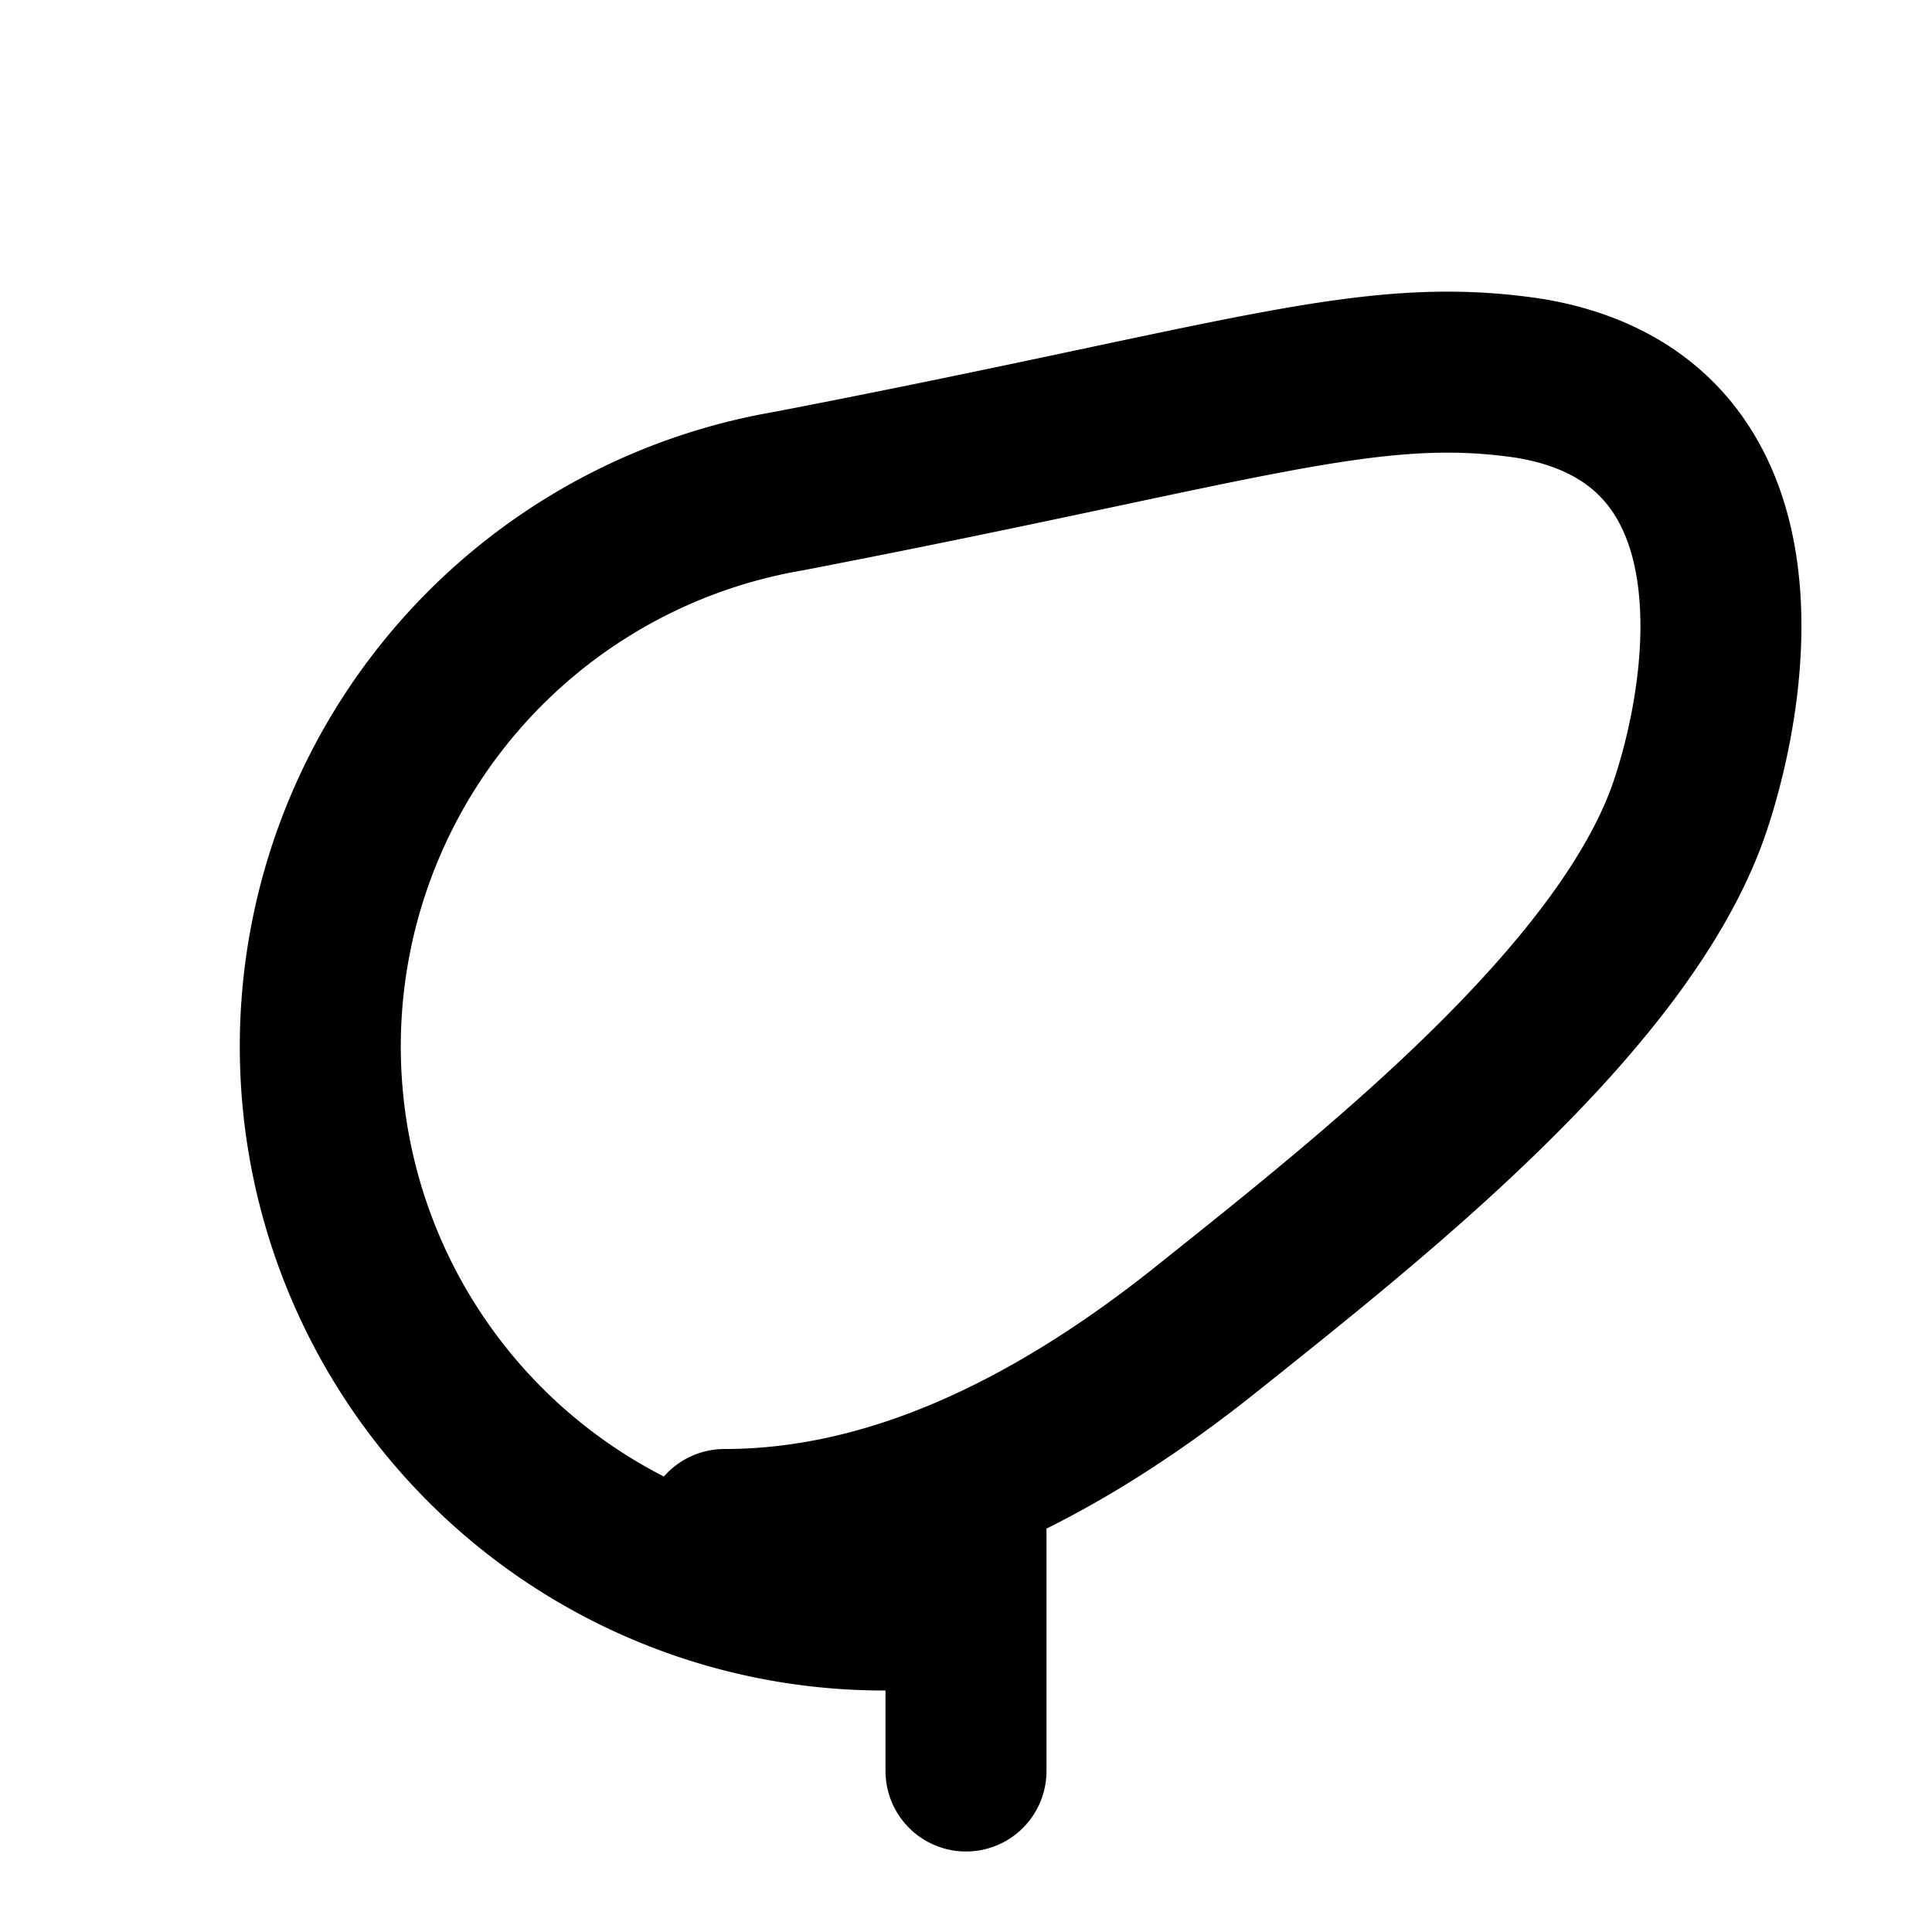 <svg xmlns="http://www.w3.org/2000/svg" width="24" height="24" viewBox="0 0 24 24" fill="none" stroke="currentColor" stroke-width="2" stroke-linecap="round" stroke-linejoin="round" class="lucide lucide-leaf"><path d="M11 20A7 7 0 0 1 9.8 6.1C15.5 5 17 4.4 19 4.7 22 5.2 21.5 8.5 21 10c-.8 2.4-4 4.9-6 6.5-2 1.6-4 2.5-6 2.5z"/><path d="M12 18.5V22"/></svg>